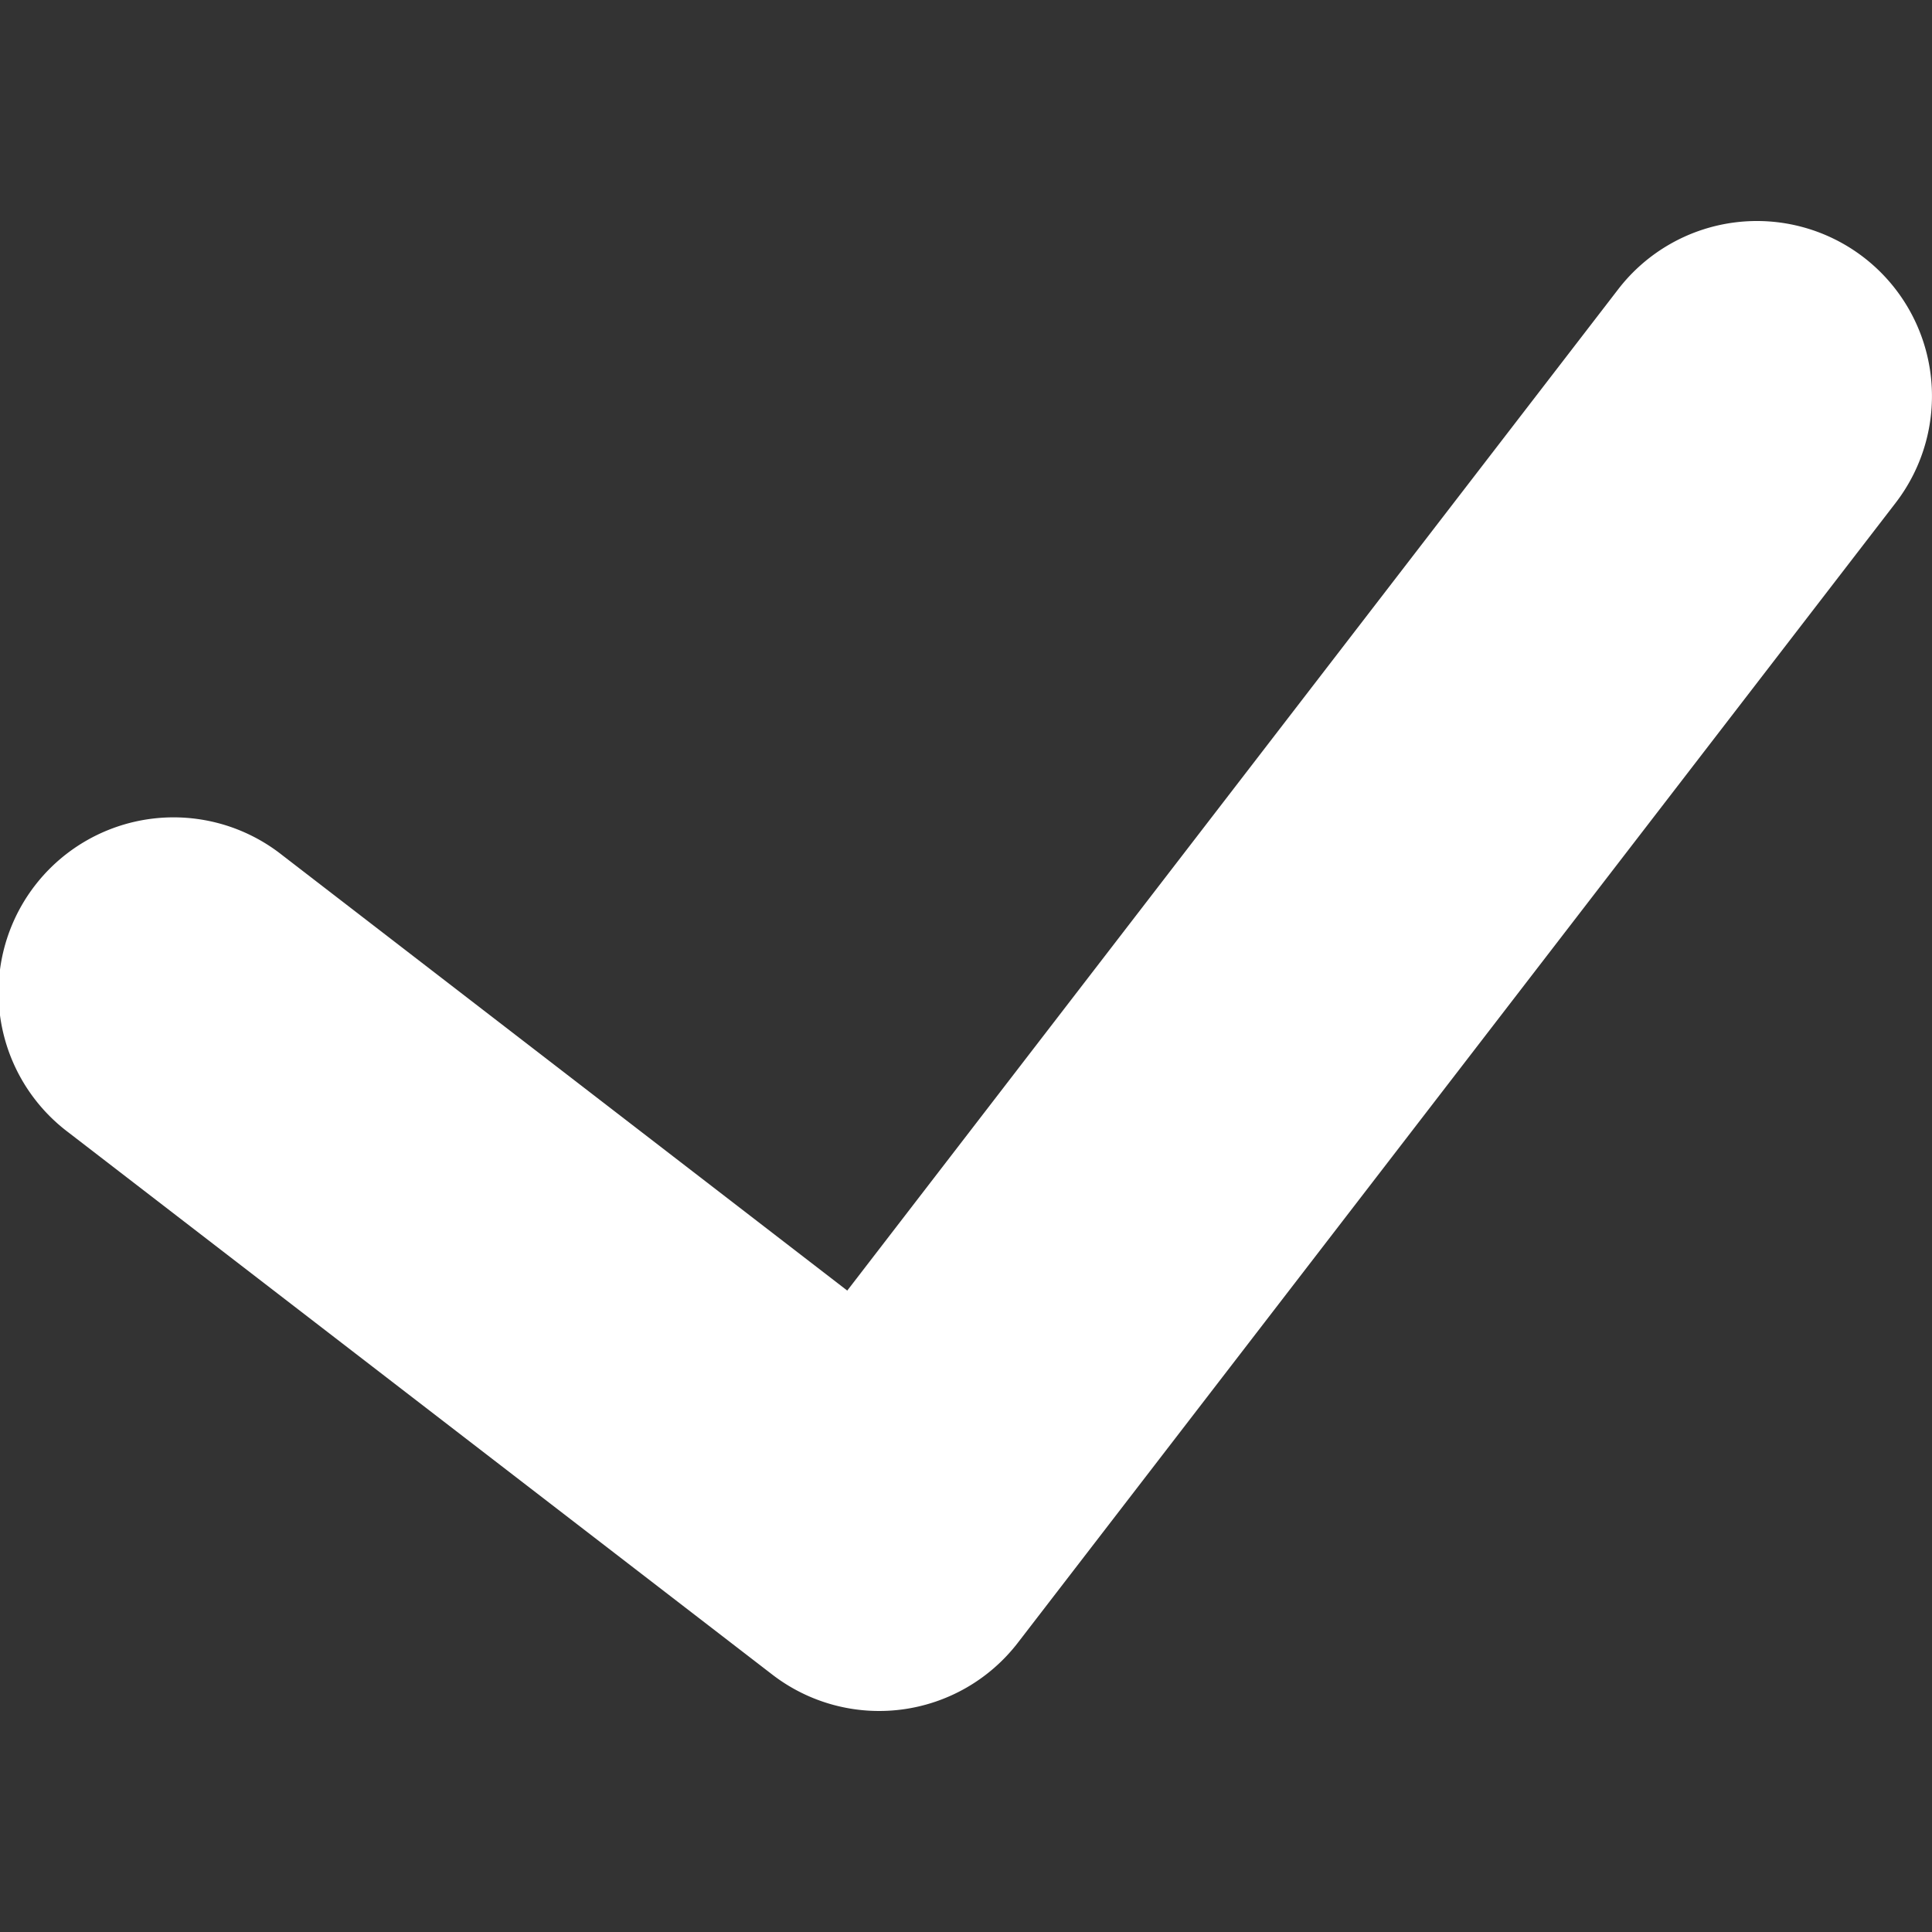 <svg id="Слой_1" data-name="Слой 1" xmlns="http://www.w3.org/2000/svg" viewBox="0 0 500 500"><rect x="0" y="0" width="500" height="500" fill="#333333" stroke="none"/><defs><style>.cls-1{fill:#fff;}</style></defs><title>vv</title><path class="cls-1" d="M482.33,66.61a45.31,45.31,0,0,0-63.54,8.25L219.27,334,73,221.28a45.31,45.31,0,1,0-55.29,71.79L199.88,433.39a45.31,45.31,0,0,0,63.54-8.25l227.17-295A45.31,45.31,0,0,0,482.33,66.61Z"/></svg>